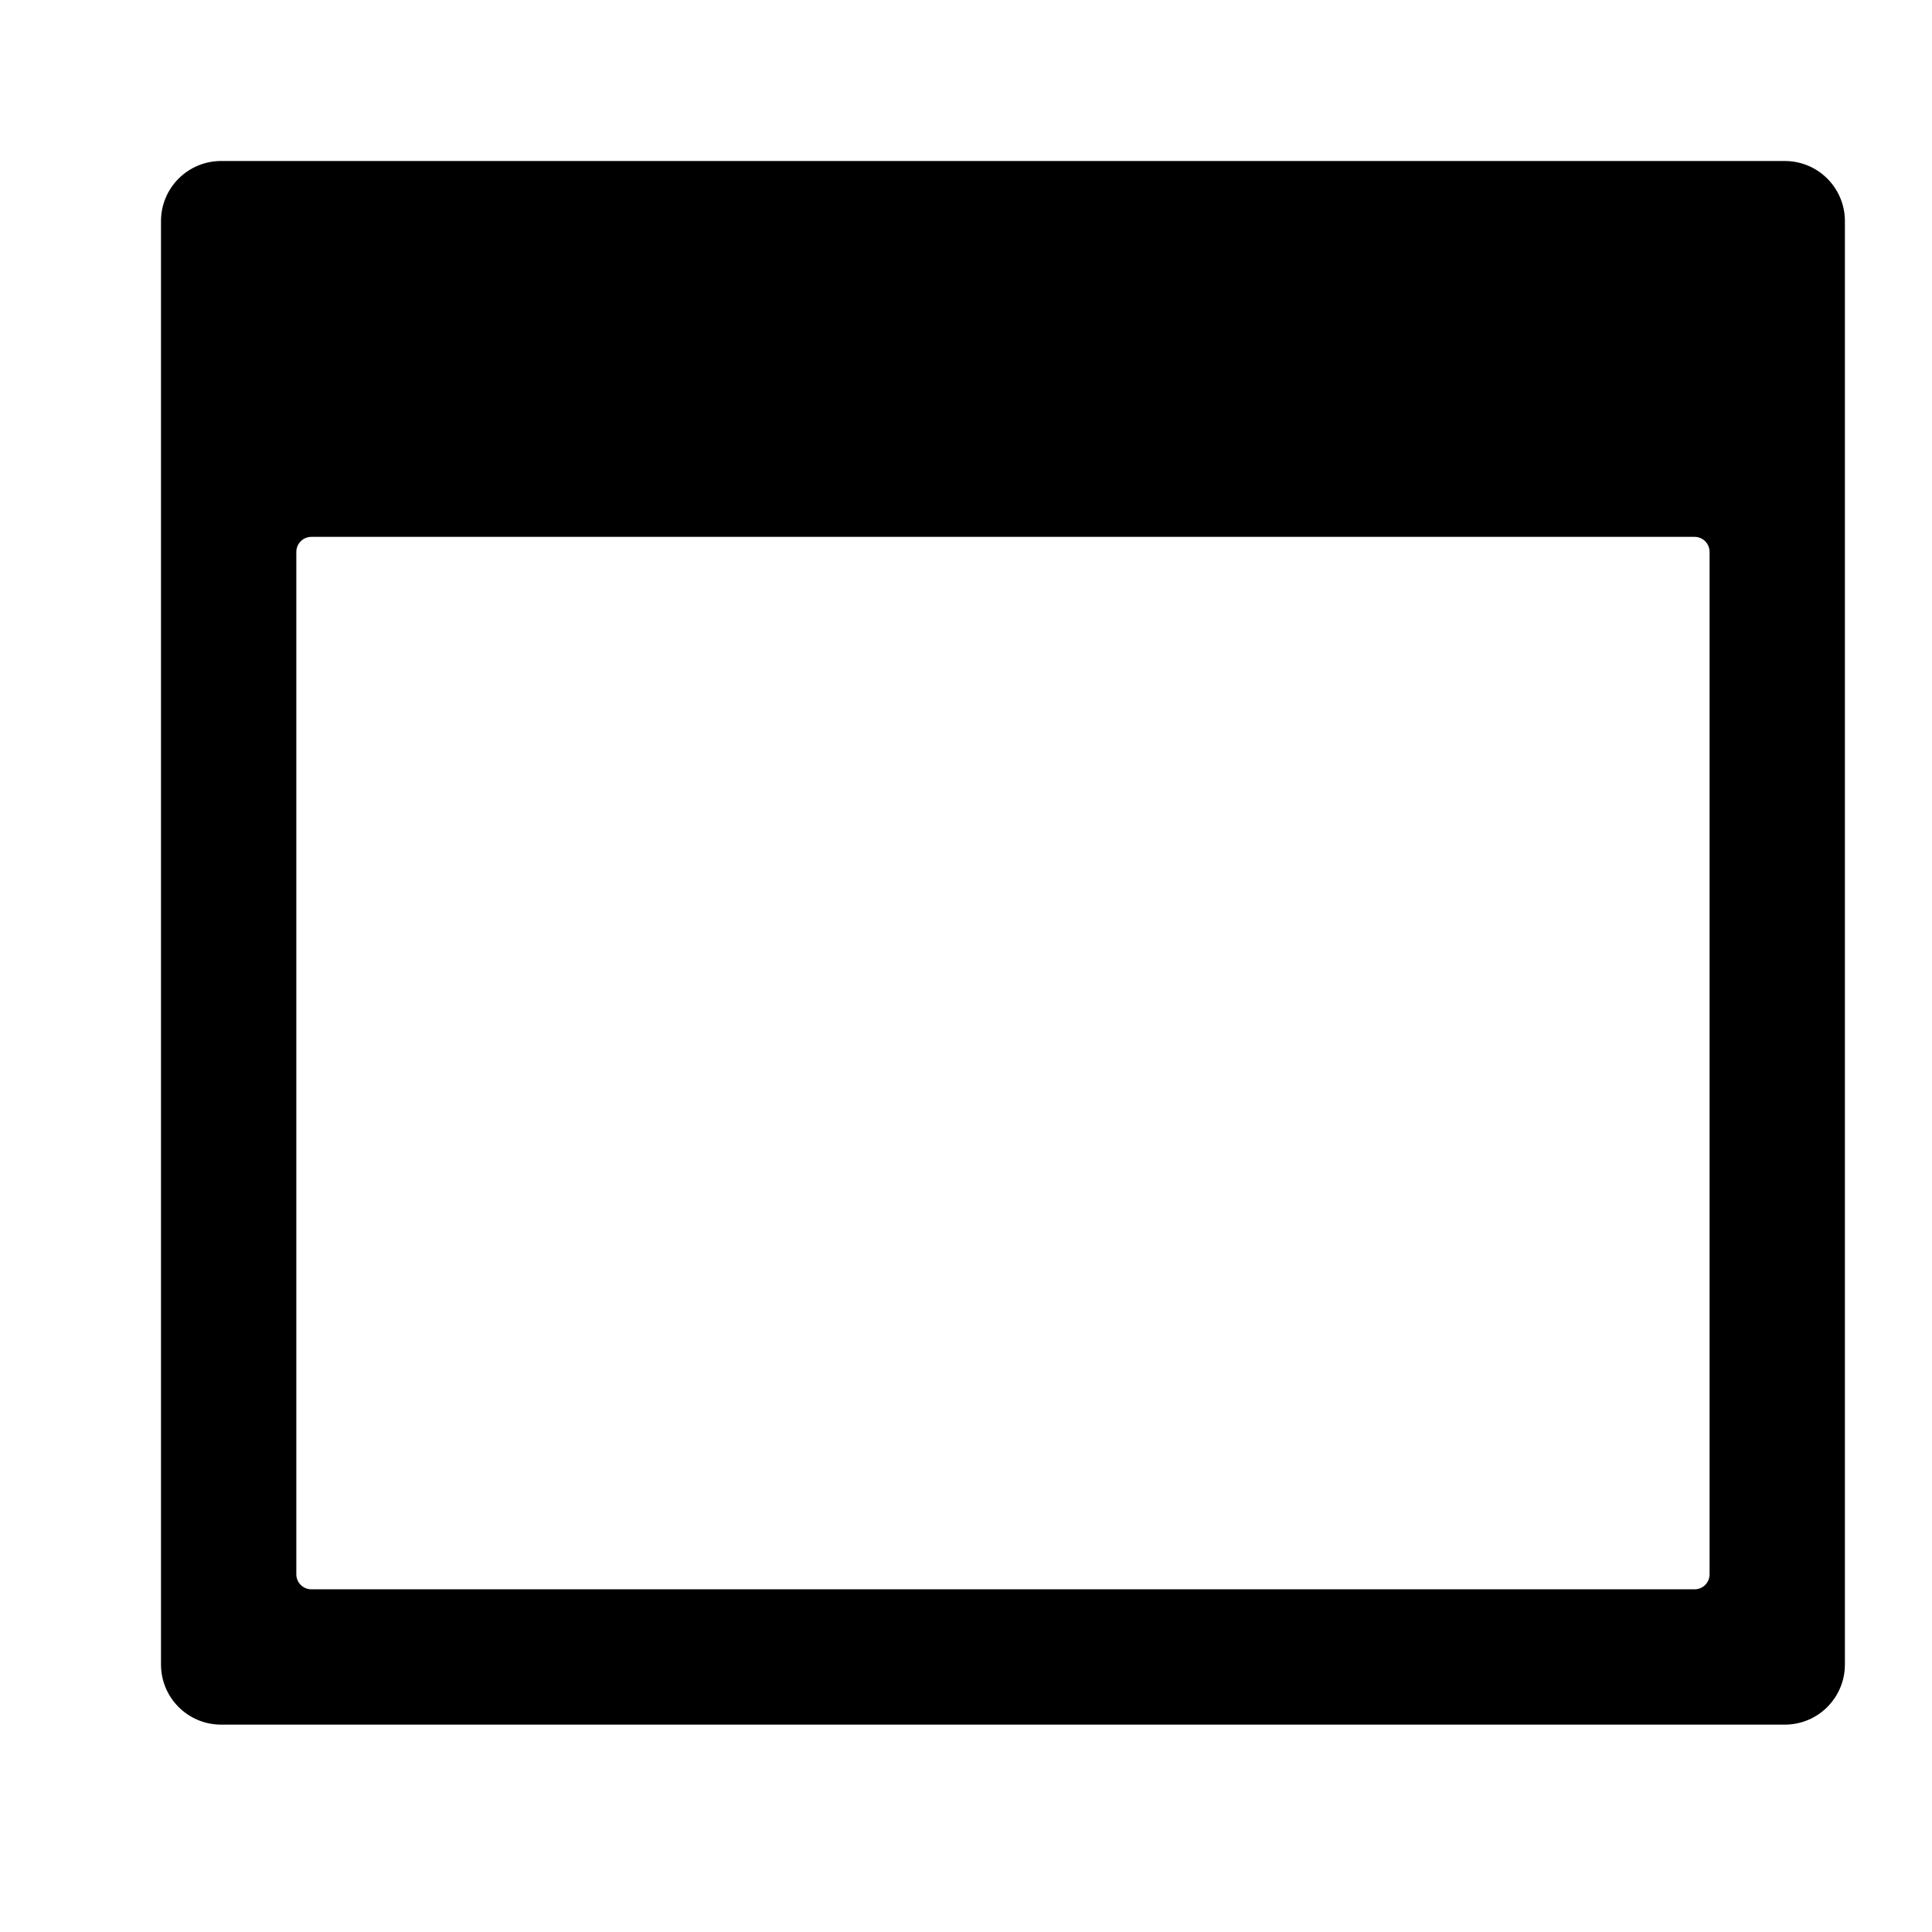 <?xml version="1.0" encoding="UTF-8"?>
<svg width="24px" height="24px" viewBox="0 0 24 24" version="1.1" xmlns="http://www.w3.org/2000/svg" xmlns:xlink="http://www.w3.org/1999/xlink">
    <title>99. Icons/Sharp/browsers</title>
    <defs>
        <filter id="filter-1">
            <feColorMatrix in="SourceGraphic" type="matrix" values="0 0 0 0 1 0 0 0 0 0.388 0 0 0 0 0 0 0 0 1 0"></feColorMatrix>
        </filter>
    </defs>
    <g id="99.-Icons/Sharp/browsers" stroke="none" stroke-width="1" fill="none" fill-rule="evenodd">
        <g filter="url(#filter-1)" id="browsers-sharp">
            <g transform="translate(2, 2)">
                <path d="M0,0.747 L0,18.677 C0,19.09 0.334,19.424 0.747,19.424 L20.171,19.424 C20.584,19.424 20.918,19.09 20.918,18.677 L20.918,0.747 C20.918,0.334 20.584,0 20.171,0 L0.747,0 C0.334,0 0,0.334 0,0.747 Z M19.051,17.743 L1.868,17.743 C1.765,17.743 1.681,17.66 1.681,17.556 L1.681,4.856 C1.681,4.753 1.765,4.669 1.868,4.669 L19.051,4.669 C19.154,4.669 19.237,4.753 19.237,4.856 L19.237,17.556 C19.237,17.66 19.154,17.743 19.051,17.743 Z" id="Shape" fill="#000000" fill-rule="nonzero"></path>
            </g>
        </g>
    </g>
</svg>